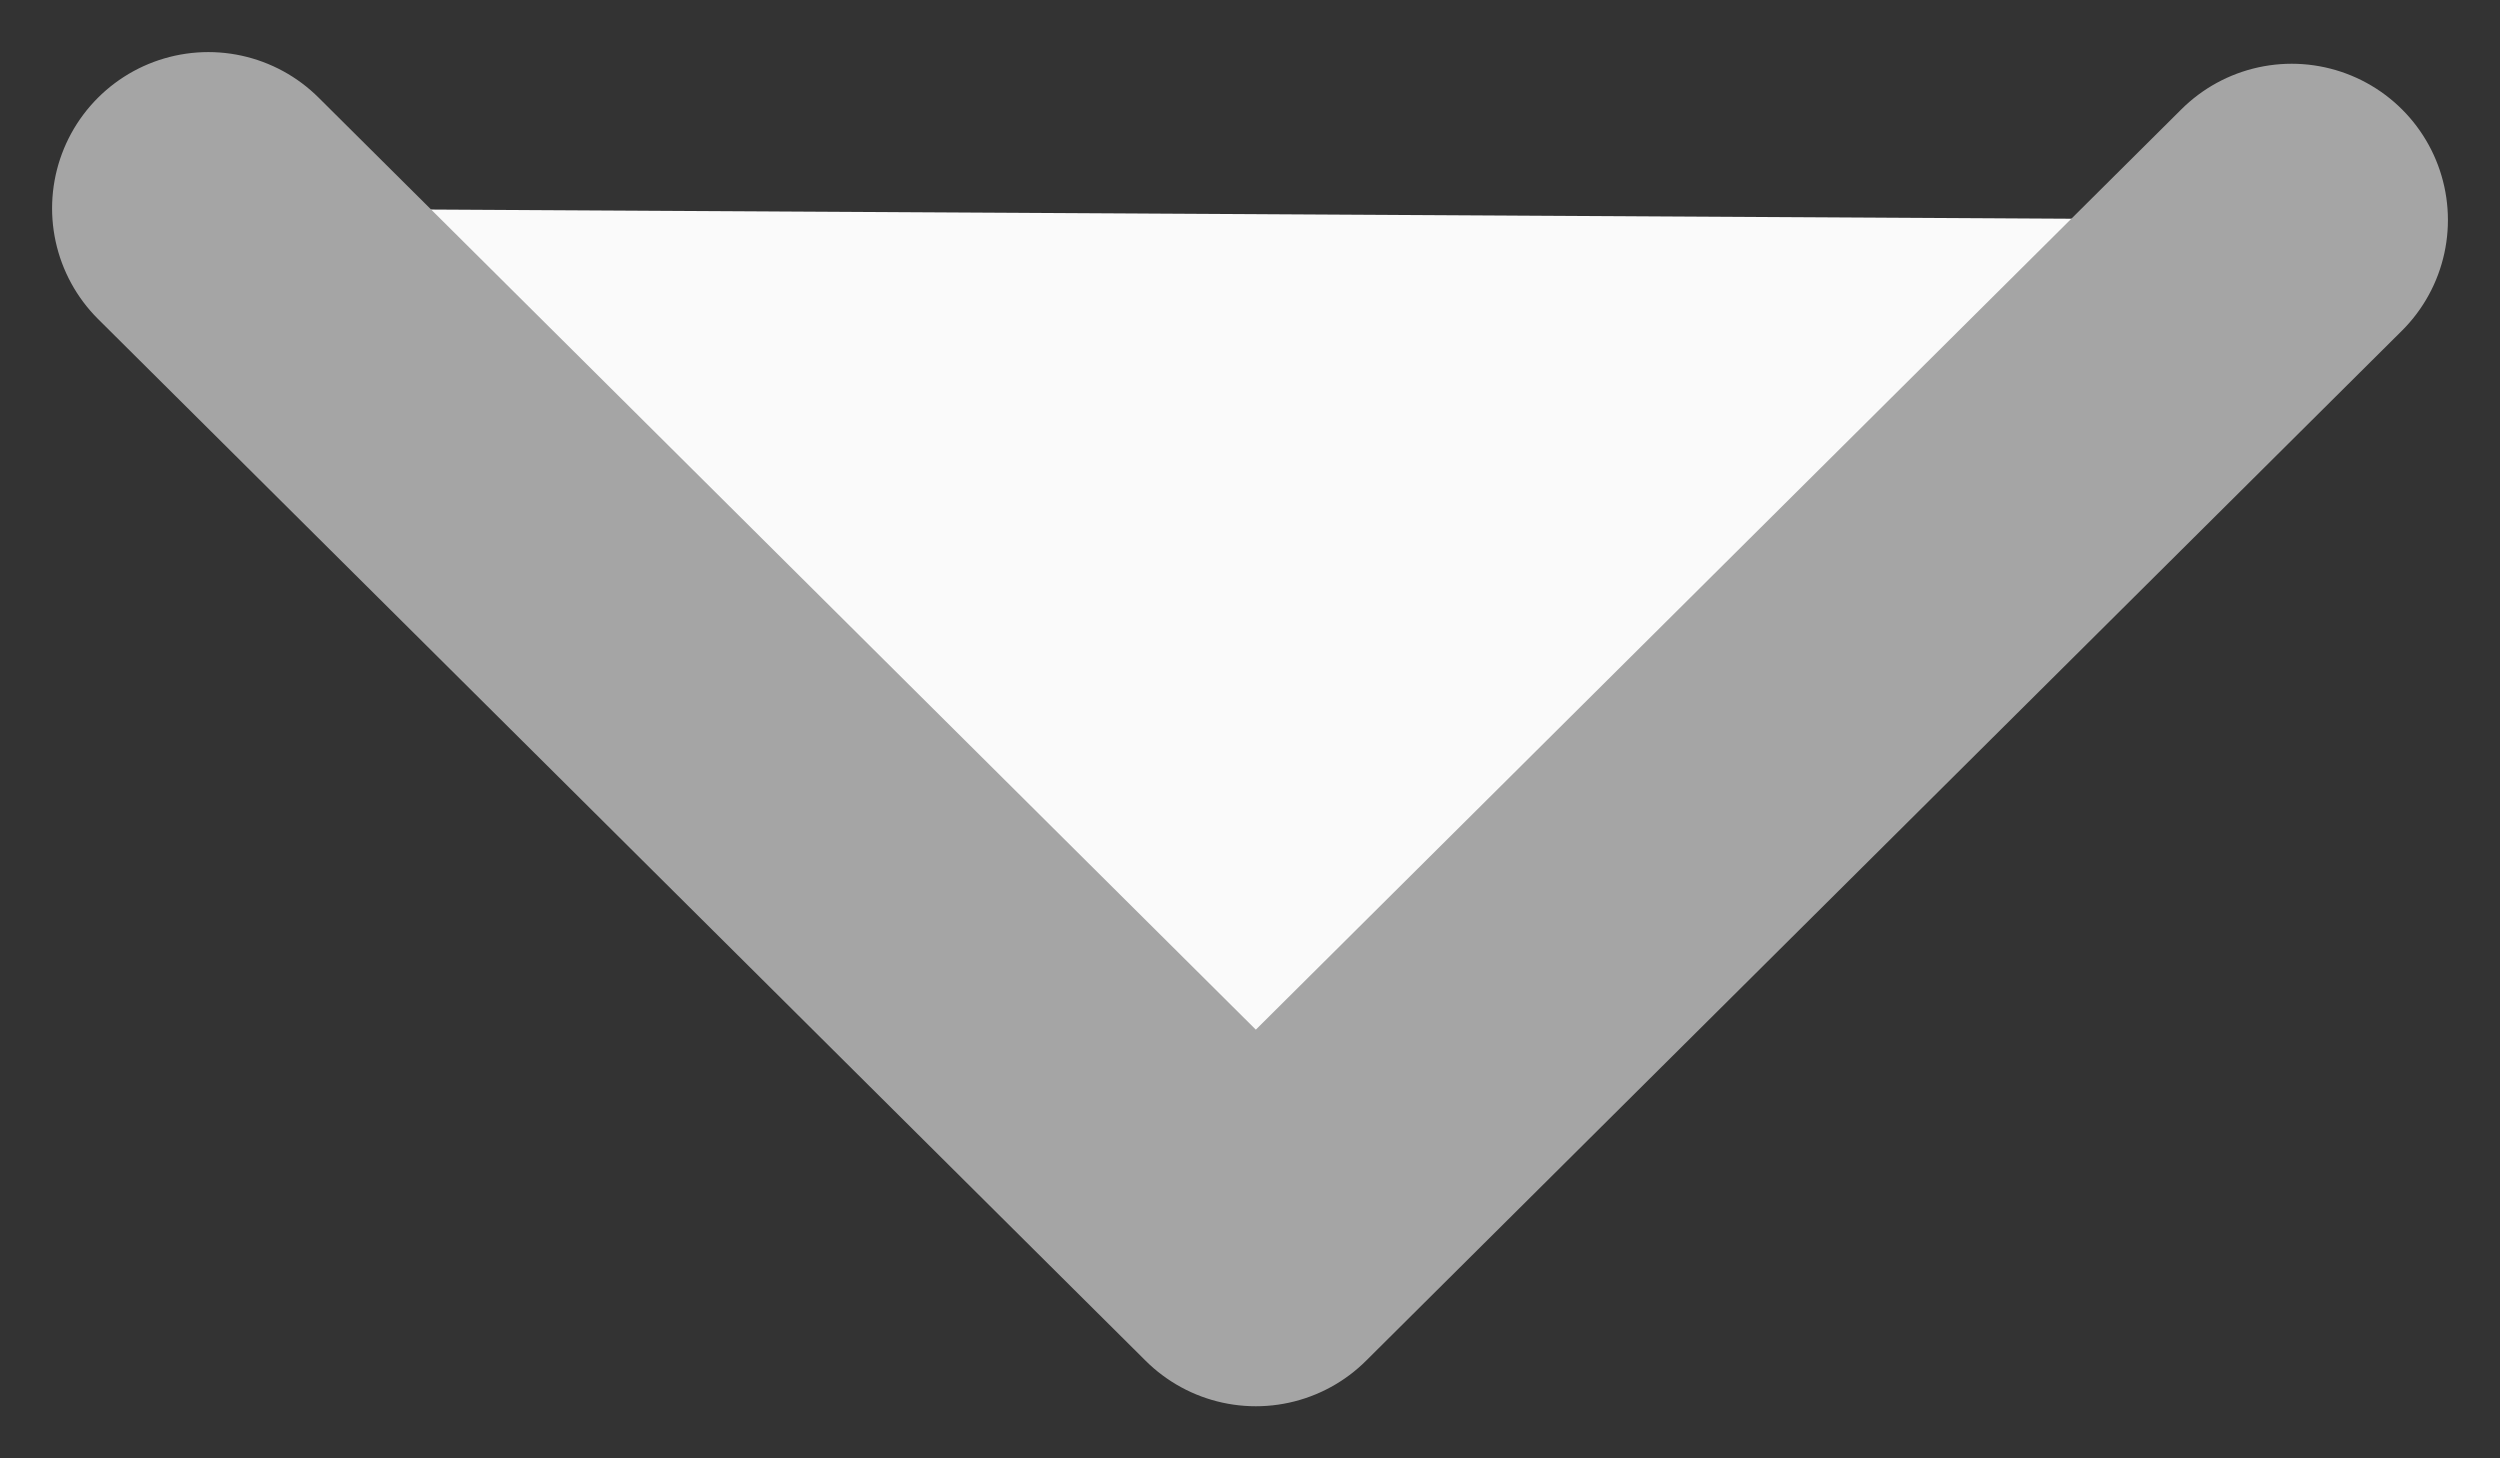 <svg width="12" height="7" viewBox="0 0 12 7" fill="none" xmlns="http://www.w3.org/2000/svg">
<rect x="0" y="0" width="12" height="7" fill="#333333" stroke="none"/>
<path d="M1 1L6.028 6L11 1.056" fill="#FAFAFA"/>
<path d="M1 1L6.028 6L11 1.056" stroke="#A5A5A5" stroke-width="1.5" stroke-miterlimit="10" stroke-linecap="round" stroke-linejoin="round"/>
</svg>

